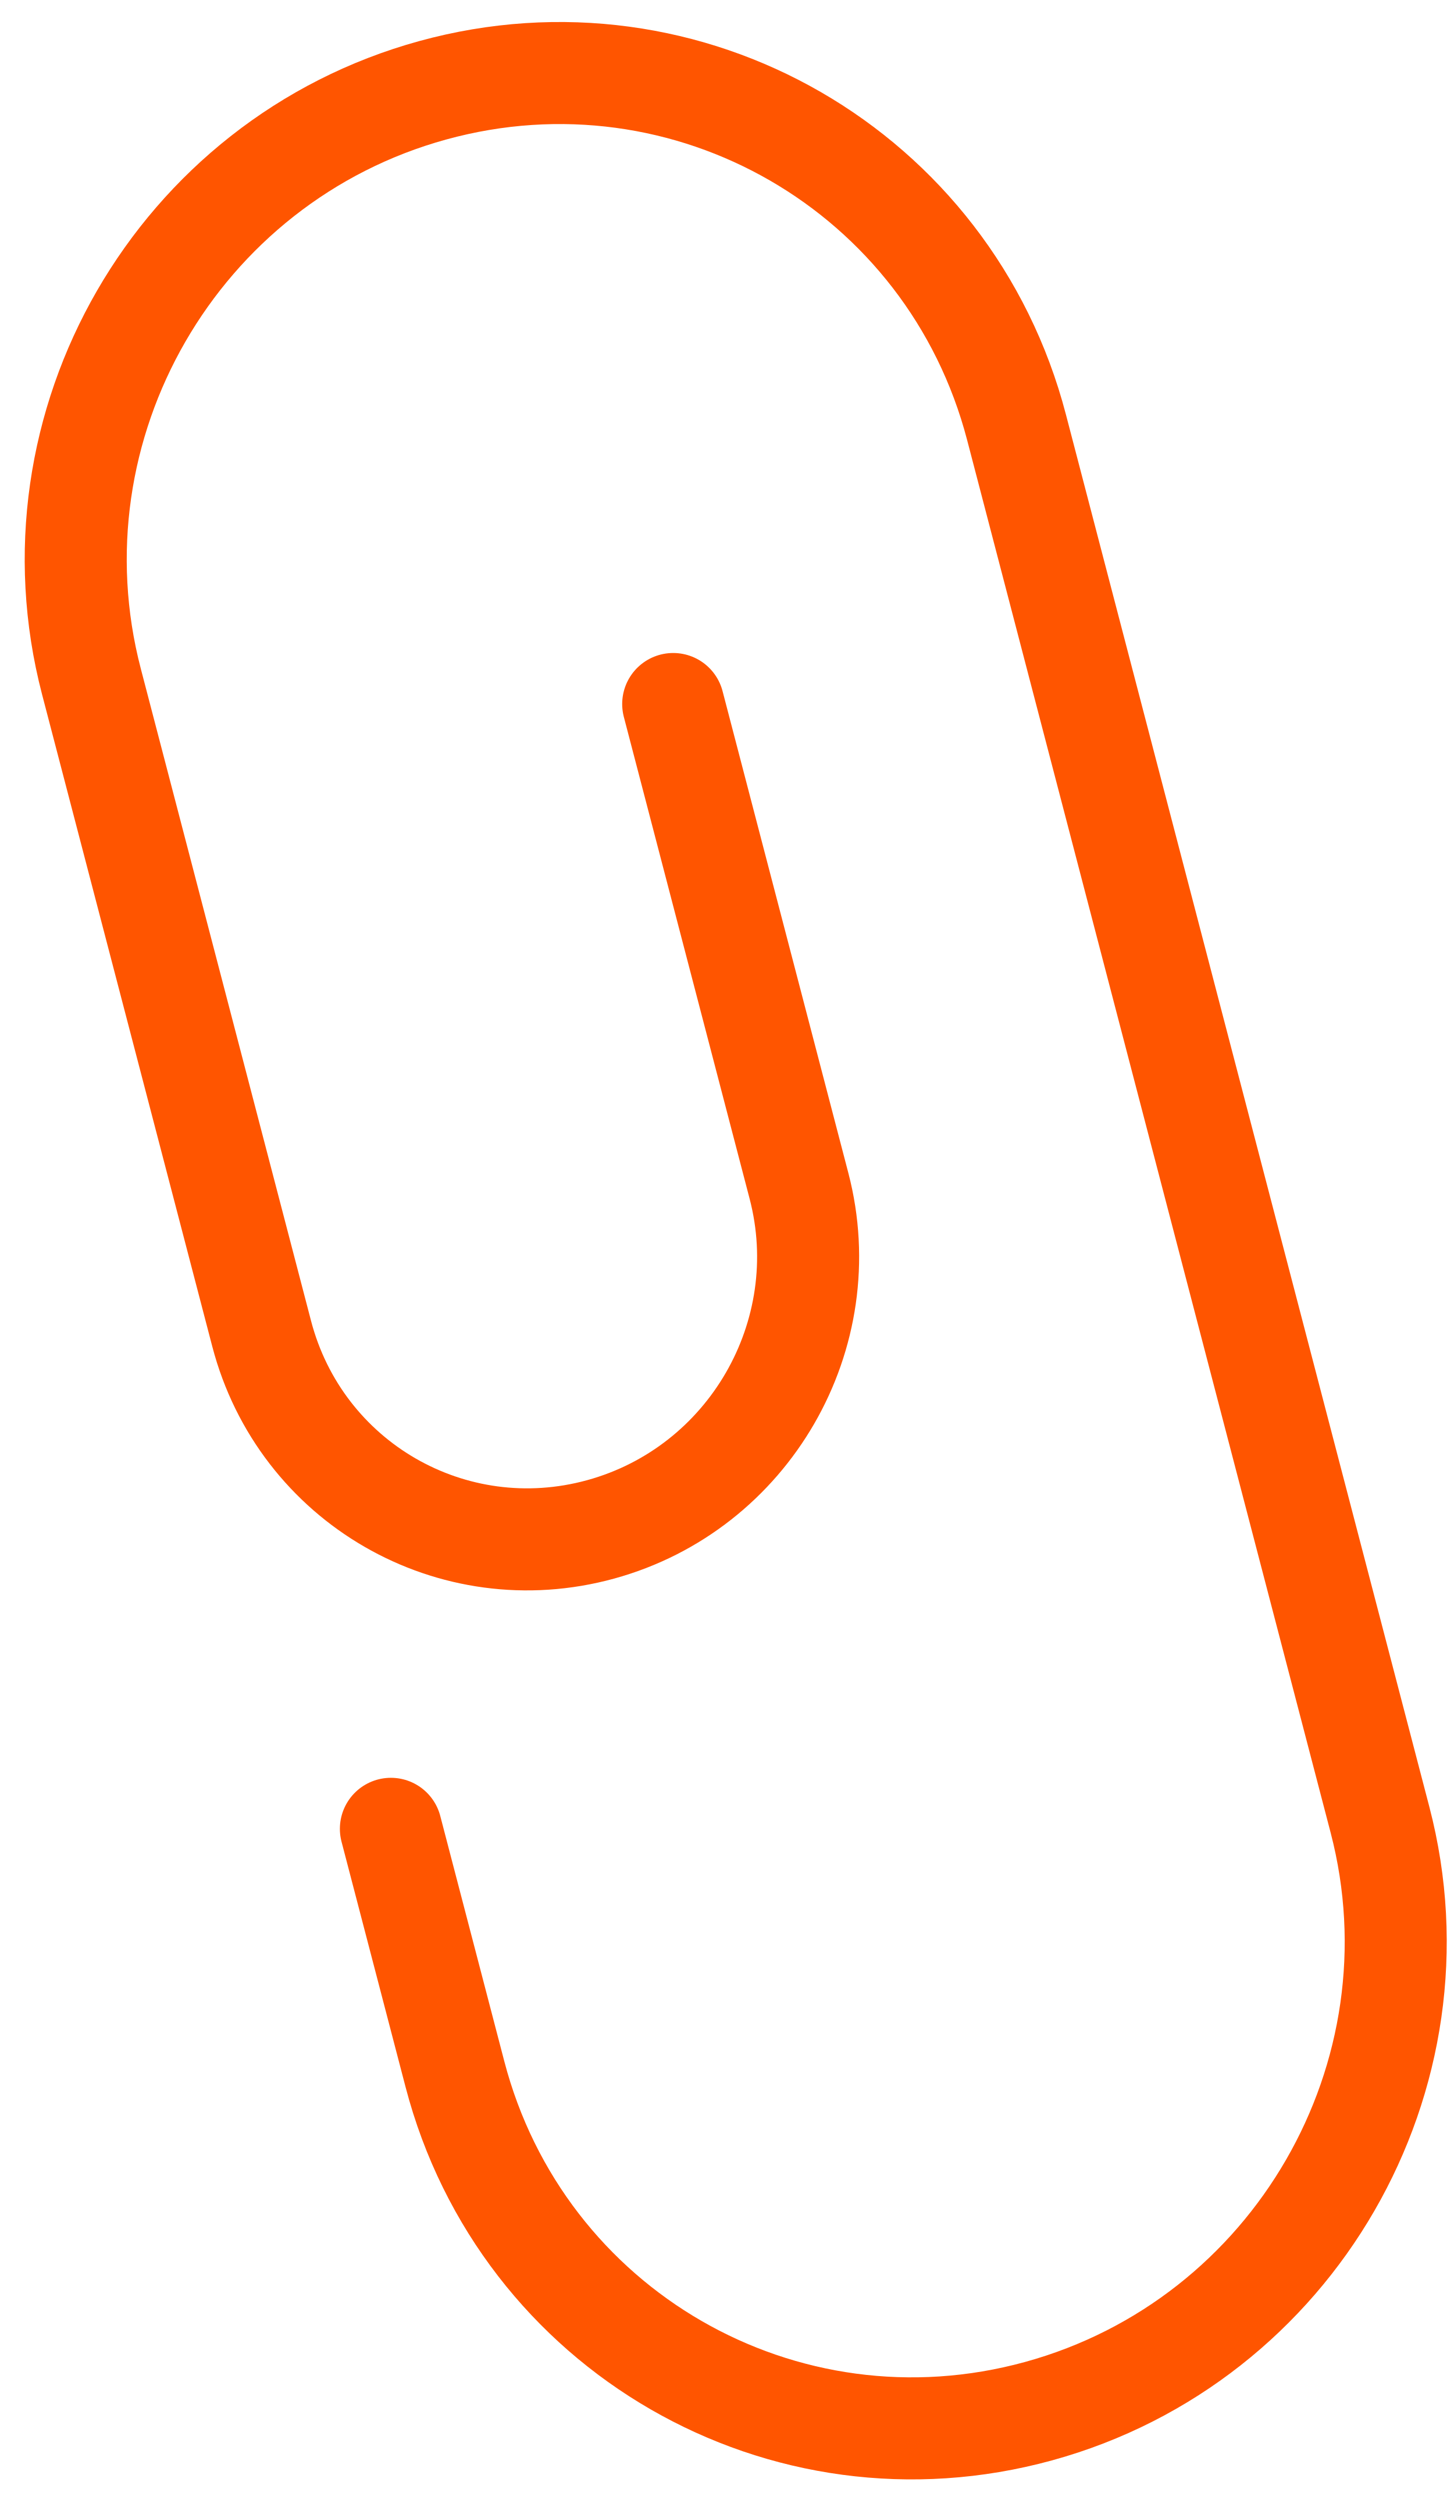 <svg width="57" height="98" viewBox="0 0 57 98" fill="none" xmlns="http://www.w3.org/2000/svg">
<path d="M26.391 27.596L31.322 46.484C32.846 52.322 29.366 58.349 23.548 59.948C17.73 61.547 11.781 58.112 10.257 52.274L3.585 26.718C0.961 16.667 6.952 6.291 16.968 3.538C26.984 0.785 37.227 6.699 39.85 16.749L54.099 71.332C56.723 81.383 50.732 91.759 40.716 94.512C30.7 97.265 20.458 91.352 17.834 81.301L15.324 71.686" stroke="#FF5500" stroke-width="4" stroke-linecap="round" stroke-linejoin="round"/>
</svg>
